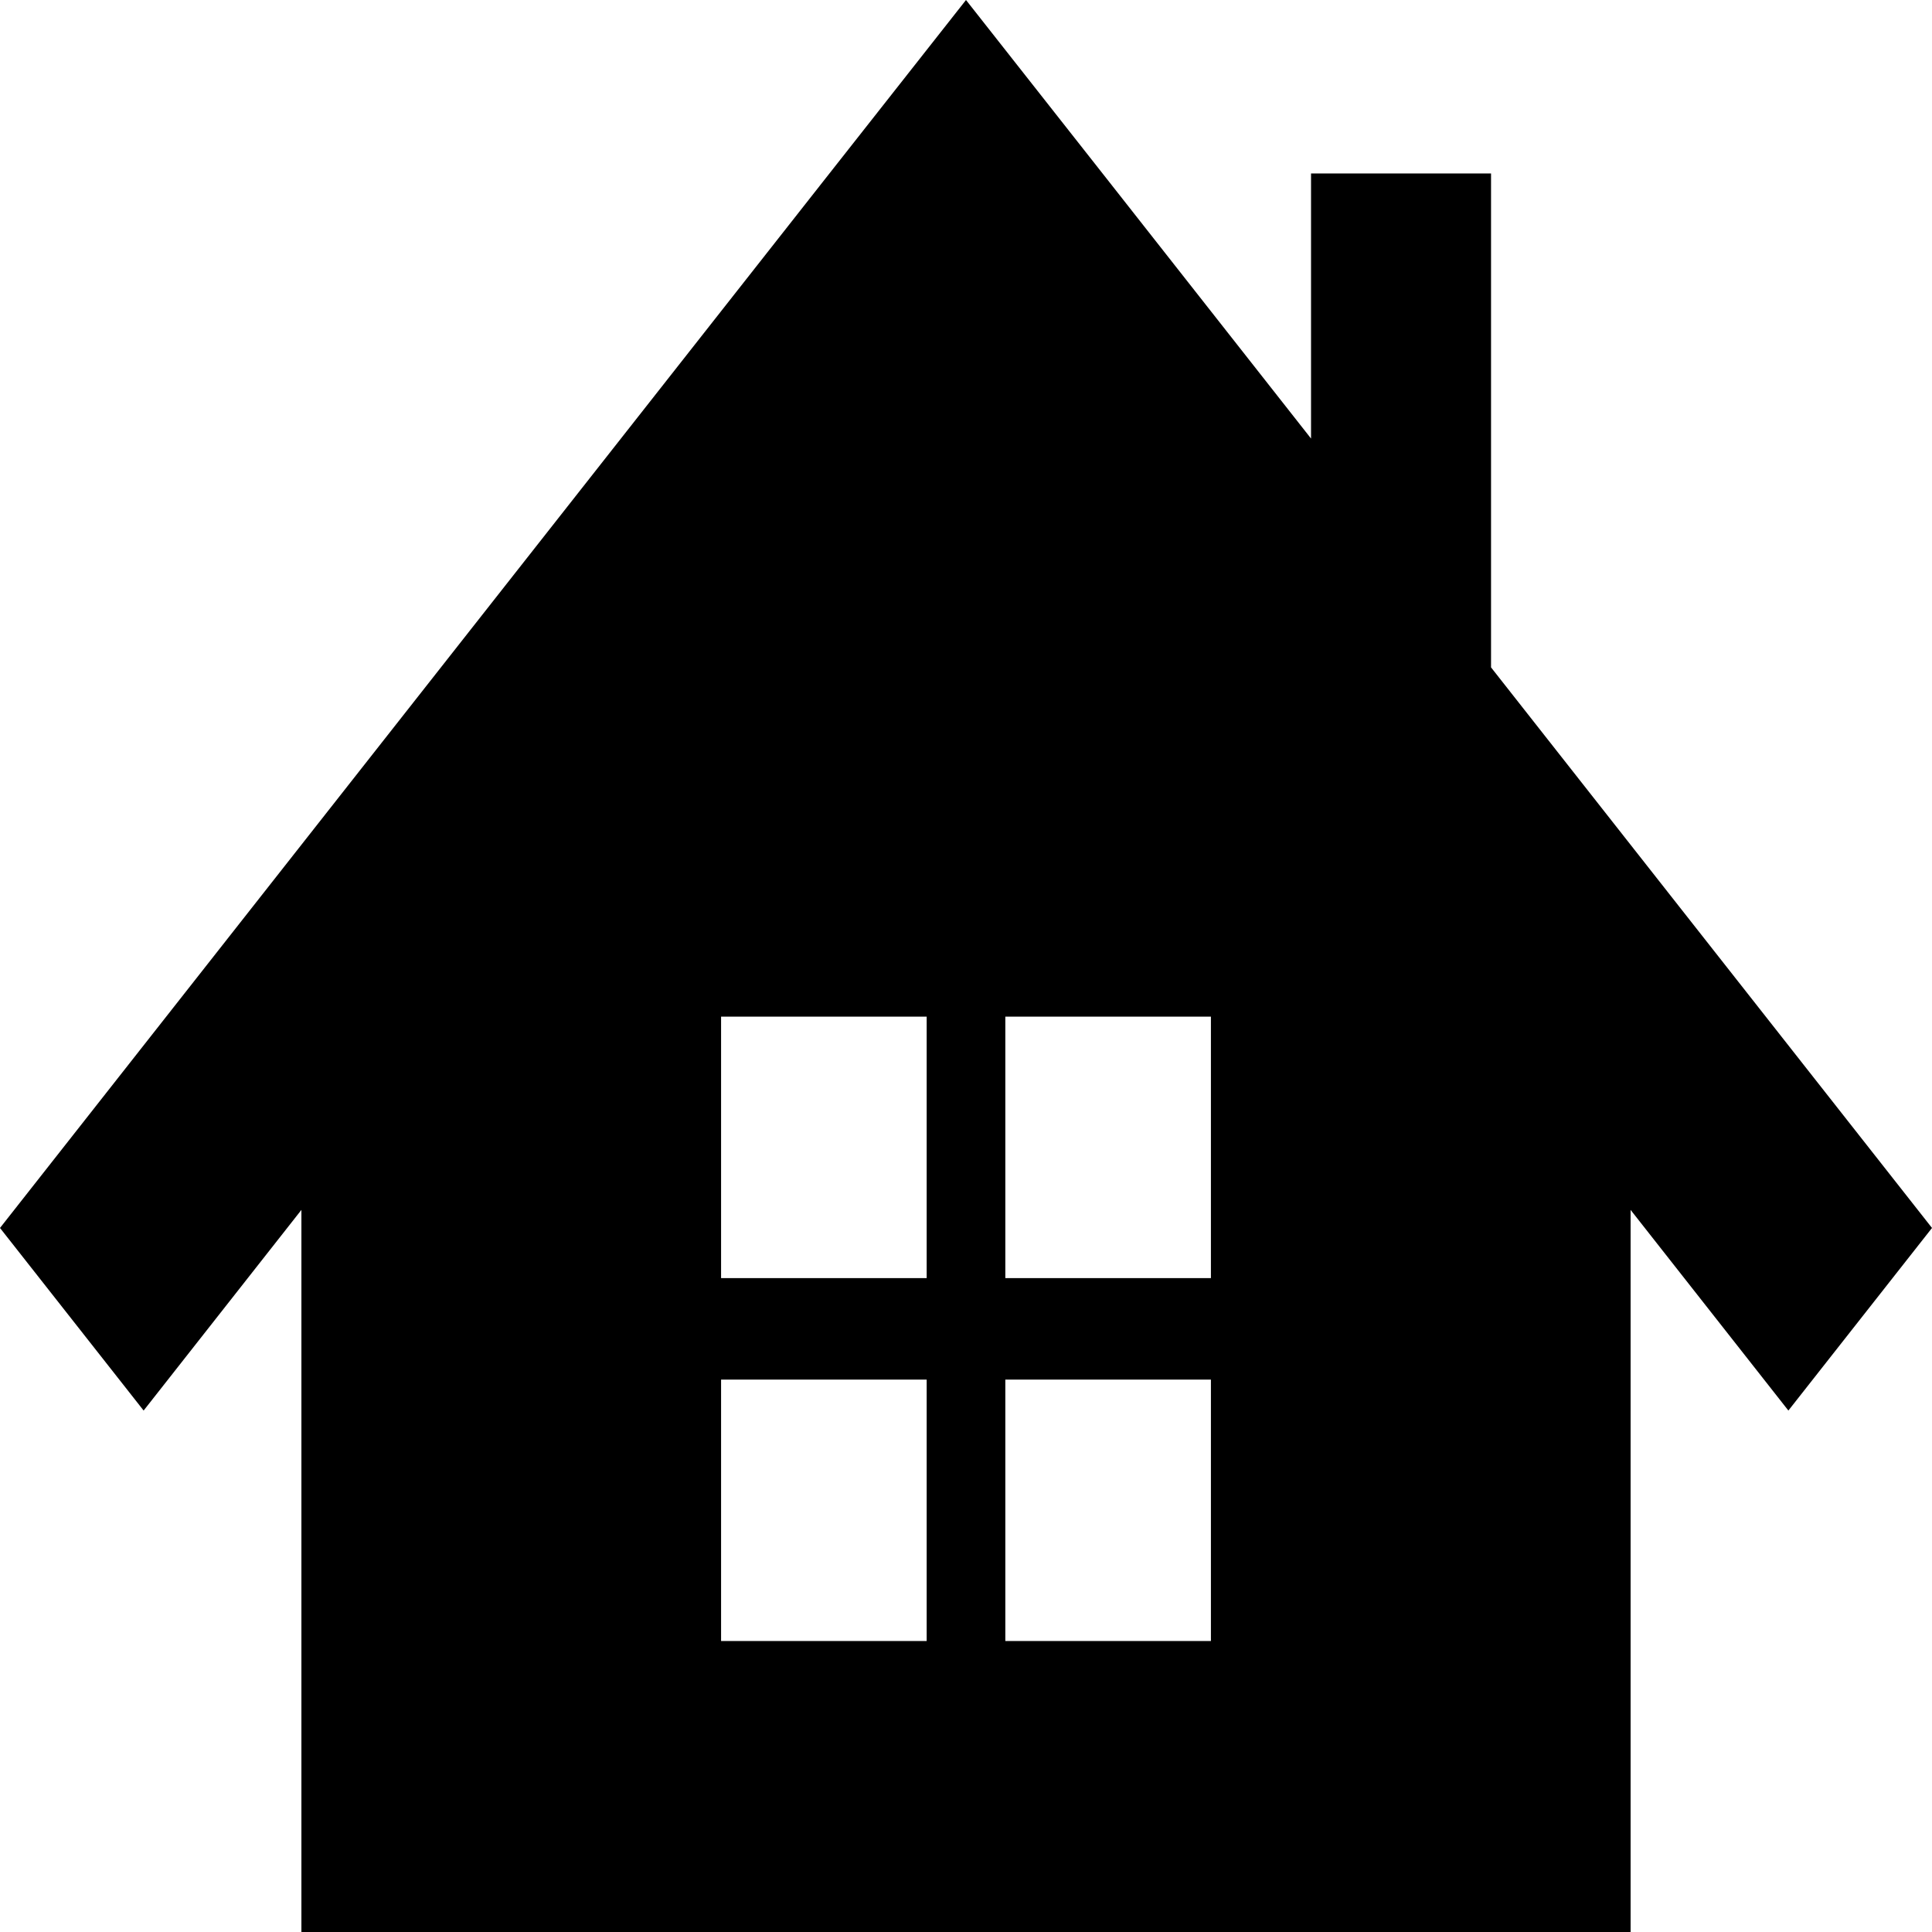 <svg xmlns="http://www.w3.org/2000/svg" width="512" height="512" viewBox="0 0 512 512"><style>@media(prefers-color-scheme:dark){path{fill:#fff}}</style><path d="M395.141 176.864v-130.9h-47.703v70.257l-53.375-67.874L256 0l-38.063 48.347L0 325.422l38.063 48.388 41.813-53.174V512h352.25V320.636l41.813 53.174L512 325.422ZM245.578 434.89h-54.484v-69.283h54.484Zm0-96.178h-54.484v-69.284h54.484Zm75.328 96.178h-54.484v-69.283h54.484Zm0-96.178h-54.484v-69.284h54.484Z"/></svg>
